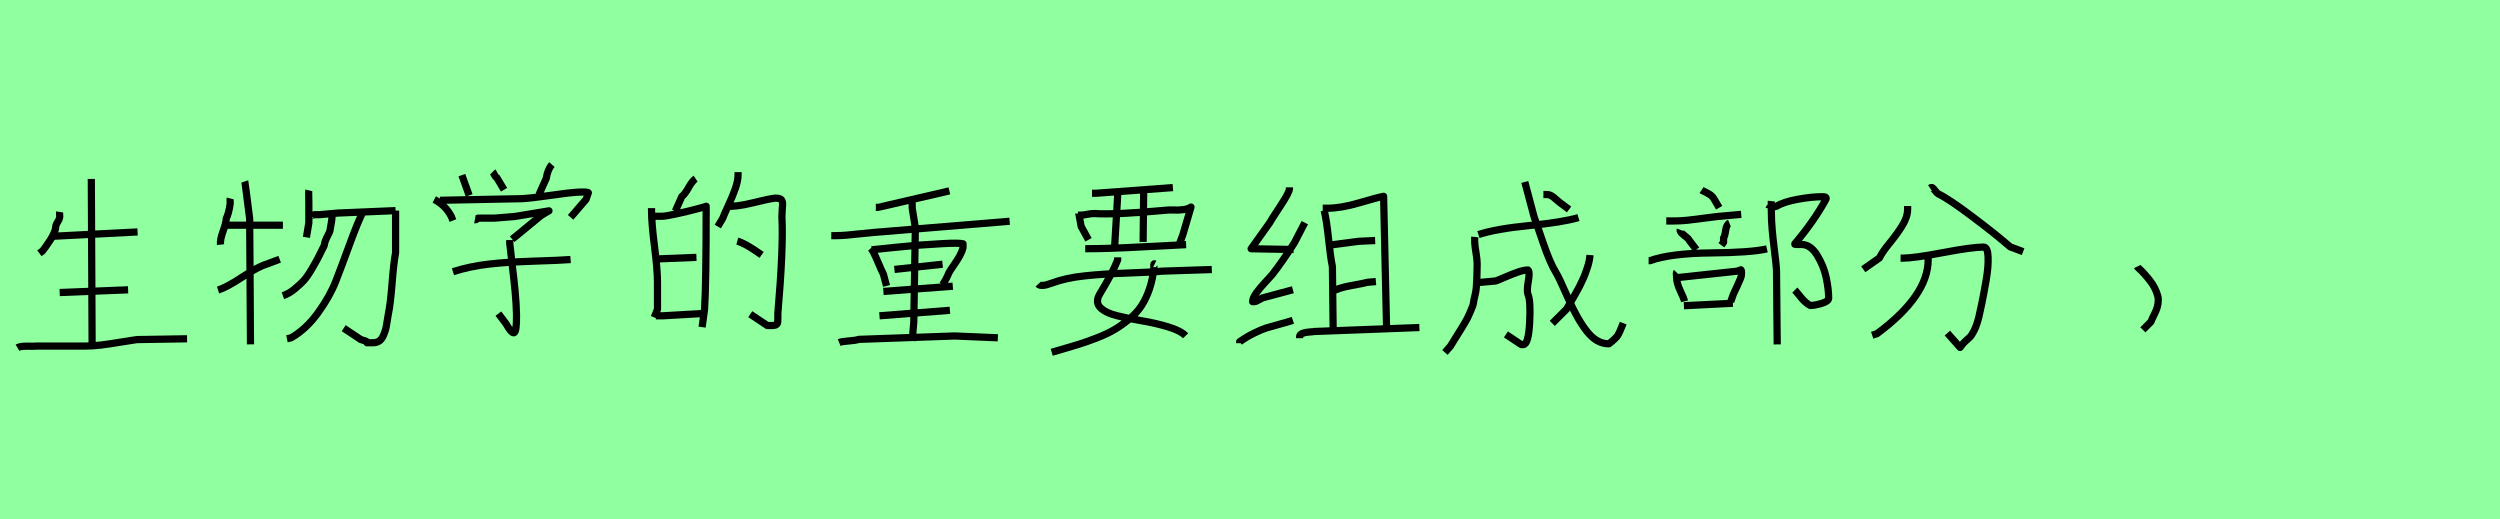 <?xml version="1.0" encoding="utf-8" standalone="no"?>
<!DOCTYPE svg PUBLIC "-//W3C//DTD SVG 1.1//EN"
  "http://www.w3.org/Graphics/SVG/1.1/DTD/svg11.dtd">
<svg xmlns:xlink="http://www.w3.org/1999/xlink" width="346.5pt" height="72pt" viewBox="0 0 346.5 72" xmlns="http://www.w3.org/2000/svg" version="1.1">
 <defs>
  <style type="text/css">*{stroke-linejoin: round; stroke-linecap: butt}</style>
 </defs>
 <g id="figure_1">
  <g id="patch_1">
   <path d="M 0 72 
L 346.5 72 
L 346.5 0 
L 0 0 
z
" style="fill: #8fff9f"/>
  </g>
  <g id="axes_1">
   <g id="patch_2">
    <path d="M 12.657 24.798 
L 12.769 48.192 
M 2.422 48.192 
Q 2.797 47.967 3.753 47.985 
Q 4.709 48.004 5.121 47.967 
L 11.757 47.967 
Q 12.844 47.967 14.044 47.817 
Q 15.243 47.667 16.687 47.423 
Q 18.13 47.179 18.955 47.067 
L 25.928 46.954 
M 8.27 40.544 
L 17.755 40.169 
M 7.371 32.746 
L 19.067 32.146 
M 8.27 29.372 
Q 8.233 29.597 8.27 29.822 
Q 8.345 30.197 8.027 30.703 
Q 7.708 31.209 7.708 31.509 
Q 7.708 31.846 7.464 32.352 
Q 7.221 32.858 7.014 33.196 
Q 6.808 33.533 6.377 34.133 
Q 5.946 34.733 5.909 34.77 
L 5.459 35.108 
" clip-path="url(#p36bb713bd0)" style="fill: none; stroke: #000000; stroke-linejoin: miter"/>
   </g>
  </g>
  <g id="axes_2">
   <g id="patch_3">
    <path d="M 50.221 29.528 
Q 49.51 30.989 48.442 33.91 
Q 47.375 36.831 46.551 38.947 
Q 45.727 41.063 44.079 43.348 
Q 42.431 45.632 40.334 46.83 
L 39.772 46.943 
M 45.952 29.416 
Q 46.027 29.94 46.008 30.221 
Q 45.989 30.502 45.877 31.139 
Q 45.764 31.775 45.727 32 
Q 45.652 32.225 45.446 32.618 
Q 45.24 33.011 45.109 33.348 
Q 44.978 33.685 44.941 34.022 
Q 44.304 35.296 44.098 35.708 
Q 43.892 36.12 43.237 37.243 
Q 42.581 38.367 42.094 38.891 
Q 41.607 39.415 40.84 40.052 
Q 40.072 40.689 39.211 40.988 
M 54.827 29.191 
L 54.827 35.034 
Q 54.565 36.419 54.341 39.284 
Q 54.116 42.149 53.816 43.572 
Q 53.779 43.722 53.667 44.471 
Q 53.554 45.22 53.461 45.595 
Q 53.367 45.969 53.142 46.493 
Q 52.918 47.018 52.562 47.261 
Q 52.206 47.505 51.682 47.505 
Q 51.27 47.505 50.933 47.505 
L 50.858 47.505 
Q 51.082 47.43 50.596 47.242 
Q 50.371 47.167 49.996 47.055 
L 47.637 45.482 
M 42.918 30.09 
Q 42.918 29.94 43.031 29.884 
Q 43.143 29.828 43.33 29.809 
Q 43.517 29.79 43.592 29.753 
L 44.266 29.753 
Q 44.304 29.753 46.851 29.528 
L 54.827 29.191 
M 42.806 26.382 
Q 42.768 26.532 42.787 27.225 
Q 42.806 27.918 42.806 28.068 
L 42.806 30.877 
L 42.469 32.899 
M 30.223 40.202 
Q 31.421 39.827 33.574 38.404 
Q 35.728 36.981 36.964 36.606 
L 38.761 35.932 
M 33.93 25.147 
Q 33.968 25.259 34.604 30.315 
L 34.717 47.729 
M 31.121 31.214 
L 39.211 31.214 
M 31.908 27.506 
Q 31.87 27.656 31.908 28.18 
Q 31.721 29.566 31.346 30.315 
Q 31.346 30.877 30.915 32.056 
Q 30.485 33.236 30.56 33.91 
" clip-path="url(#pe55eaa2168)" style="fill: none; stroke: #000000; stroke-linejoin: miter"/>
   </g>
  </g>
  <g id="axes_3">
   <g id="patch_4">
    <path d="M 62.777 37.657 
Q 65.139 36.907 67.726 36.607 
Q 70.313 36.307 74.005 36.195 
Q 77.698 36.082 79.085 35.97 
M 70.65 33.271 
L 70.65 33.721 
Q 70.763 34.808 71.006 36.832 
Q 71.25 38.857 71.4 40.45 
Q 71.55 42.043 71.587 43.58 
Q 71.625 46.092 71.212 46.13 
Q 70.838 46.13 70.125 44.855 
L 69.075 43.468 
M 65.814 30.459 
Q 66.001 30.496 66.264 30.234 
L 68.513 30.234 
Q 68.551 30.234 71.325 30.009 
L 76.086 29.222 
Q 75.861 29.334 75.467 29.578 
Q 75.074 29.822 74.961 29.897 
L 70.987 33.158 
M 60.978 27.76 
L 72.337 27.535 
Q 73.687 27.46 76.255 27.085 
Q 78.823 26.71 80.097 26.635 
Q 81.56 26.56 81.56 26.748 
Q 81.56 26.785 81.222 27.647 
L 79.085 30.122 
M 60.19 27.647 
Q 61.765 28.472 62.552 30.009 
L 62.777 30.571 
M 76.498 22.811 
Q 75.899 23.486 75.711 24.723 
L 74.699 26.972 
M 68.288 23.823 
Q 68.363 23.898 68.513 24.217 
Q 68.663 24.536 68.851 24.611 
L 69.863 26.298 
M 64.014 24.273 
L 65.027 27.085 
" clip-path="url(#p7d2981d1e2)" style="fill: none; stroke: #000000; stroke-linejoin: miter"/>
   </g>
  </g>
  <g id="axes_4">
   <g id="patch_5">
    <path d="M 102.187 33.421 
Q 103.311 33.721 105.561 35.333 
M 100.5 28.584 
Q 101.999 28.697 104.324 28.116 
Q 106.648 27.535 107.473 27.46 
Q 107.885 27.46 108.11 27.554 
Q 108.335 27.647 108.41 27.891 
Q 108.485 28.135 108.466 28.378 
Q 108.447 28.622 108.41 29.147 
Q 108.372 29.672 108.372 30.047 
Q 108.597 34.32 107.81 43.43 
Q 107.81 43.805 107.81 44.105 
Q 107.81 44.405 107.791 44.63 
Q 107.773 44.855 107.604 44.986 
Q 107.435 45.117 107.023 45.117 
L 106.348 45.117 
L 103.986 43.543 
M 102.299 23.861 
L 102.299 24.198 
Q 102.299 25.023 101.924 26.11 
Q 101.549 27.197 100.95 28.472 
Q 100.35 29.747 100.162 30.272 
L 99.487 31.396 
M 90.902 43.768 
L 91.915 43.768 
L 97.763 43.43 
M 90.902 35.895 
L 96.526 35.67 
M 89.853 29.972 
L 91.765 29.972 
Q 92.252 29.972 93.789 29.634 
Q 95.326 29.297 96.601 28.959 
Q 97.875 28.622 97.875 28.584 
Q 97.875 39.494 97.65 42.868 
L 97.313 45.342 
M 90.302 28.847 
L 90.302 29.184 
Q 90.302 30.909 90.715 34.152 
Q 91.127 37.395 91.127 39.157 
L 91.127 42.868 
L 90.677 43.993 
M 96.413 24.761 
Q 95.963 25.06 95.439 25.998 
Q 94.914 26.935 94.501 27.235 
L 93.602 29.259 
" clip-path="url(#pe68c7283b4)" style="fill: none; stroke: #000000; stroke-linejoin: miter"/>
   </g>
  </g>
  <g id="axes_5">
   <g id="patch_6">
    <path d="M 126.432 27.979 
Q 126.395 28.161 126.432 28.306 
L 126.432 28.85 
L 126.867 31.573 
L 126.649 44.641 
L 126.432 47.254 
M 116.304 47.472 
Q 116.667 47.327 117.647 47.254 
Q 118.627 47.182 119.026 47.037 
L 132.312 46.565 
L 138.302 46.819 
M 121.894 43.77 
L 131.659 43.007 
M 123.963 37.345 
L 130.642 36.619 
M 122.439 40.394 
L 132.058 39.668 
M 120.805 34.622 
Q 121.495 34.55 123.764 34.314 
Q 126.032 34.078 127.194 33.987 
Q 128.355 33.896 130.606 33.769 
Q 132.857 33.642 133.474 33.787 
L 133.474 34.332 
Q 133.328 34.913 133.002 35.493 
Q 132.675 36.074 132.203 36.746 
Q 131.731 37.417 131.514 37.816 
Q 131.151 38.724 130.642 39.45 
M 120.696 34.404 
Q 121.023 34.767 121.622 36.183 
Q 122.221 37.599 122.439 37.998 
L 122.874 39.631 
M 115.215 32.662 
L 115.759 32.662 
Q 116.485 32.662 117.357 32.589 
Q 118.228 32.517 119.335 32.39 
Q 120.442 32.263 120.987 32.226 
L 139.935 30.665 
M 121.386 28.742 
L 121.713 28.742 
Q 121.749 28.742 123.128 28.415 
L 131.586 26.455 
" clip-path="url(#p3b5866e0ec)" style="fill: none; stroke: #000000; stroke-linejoin: miter"/>
   </g>
  </g>
  <g id="axes_6">
   <g id="patch_7">
    <path d="M 160.049 36.57 
Q 159.974 36.532 159.936 36.607 
Q 159.899 36.682 159.918 36.832 
Q 159.936 36.982 159.936 37.02 
Q 159.786 38.669 159.318 40.038 
Q 158.849 41.406 158.193 42.399 
Q 157.537 43.393 156.506 44.236 
Q 155.475 45.08 154.5 45.661 
Q 153.526 46.242 152.139 46.786 
Q 150.751 47.329 149.627 47.685 
Q 148.502 48.042 146.927 48.492 
Q 146.14 48.716 145.765 48.829 
M 143.891 39.382 
Q 144.266 39.794 145.69 39.269 
Q 147.677 38.519 150.32 38.238 
Q 152.963 37.957 156.281 37.844 
Q 159.599 37.732 161.061 37.582 
L 167.959 37.357 
M 154.913 35.67 
L 154.913 36.007 
Q 154.238 37.769 152.438 40.731 
Q 151.764 41.856 152.476 42.606 
Q 153.188 43.355 154.857 43.768 
Q 156.525 44.18 158.343 44.48 
Q 160.161 44.78 161.905 45.305 
Q 163.648 45.83 164.323 46.542 
M 150.414 34.47 
L 150.751 34.47 
Q 153.638 34.47 158.456 34.208 
Q 163.273 33.946 164.398 33.908 
M 149.402 29.822 
L 149.739 29.822 
Q 150.152 29.822 150.676 29.709 
Q 151.201 29.597 151.689 29.597 
Q 154.575 29.784 161.473 29.147 
Q 162.073 29.072 162.711 29.109 
Q 163.348 29.147 164.023 29.053 
Q 164.698 28.959 165.072 28.697 
L 163.948 32.521 
L 163.385 34.02 
M 149.514 29.597 
Q 149.514 29.634 149.852 31.396 
L 150.864 33.233 
M 158.512 26.56 
L 158.437 33.533 
M 154.95 26.448 
L 154.5 33.983 
M 151.351 26.785 
L 151.914 26.785 
L 162.561 25.998 
" clip-path="url(#p83f7c7d7ea)" style="fill: none; stroke: #000000; stroke-linejoin: miter"/>
   </g>
  </g>
  <g id="axes_7">
   <g id="patch_8">
    <path d="M 184.568 40.47 
Q 185.395 39.919 187.306 39.575 
Q 189.218 39.23 189.528 39.127 
L 190.699 39.024 
M 184.396 34.27 
L 184.396 33.96 
Q 188.116 33.478 188.323 33.443 
L 190.596 33.34 
M 180.124 46.878 
L 180.124 46.671 
Q 180.124 46.361 180.52 46.206 
Q 180.916 46.051 181.468 46.016 
Q 182.019 45.982 182.088 45.947 
L 196.728 45.396 
M 183.328 28.862 
L 183.948 28.862 
Q 185.842 28.862 188.357 28.121 
Q 190.872 27.38 191.767 27.208 
L 192.181 45.534 
M 183.534 29.172 
Q 183.879 30.618 184.137 33.116 
Q 184.396 35.613 184.671 36.957 
L 184.774 45.637 
M 171.822 47.566 
L 171.822 47.36 
Q 172.856 46.636 173.889 46.137 
Q 174.923 45.637 175.543 45.448 
Q 176.163 45.259 177.368 44.931 
Q 178.574 44.604 179.194 44.397 
M 180.848 30.86 
L 179.401 33.65 
Q 177.782 36.199 176.3 38.094 
Q 176.163 38.266 175.37 39.11 
Q 174.578 39.954 174.096 40.643 
Q 173.614 41.332 173.614 41.814 
L 173.82 41.814 
Q 173.958 41.814 174.165 41.728 
Q 174.371 41.642 174.63 41.487 
Q 174.888 41.332 174.957 41.297 
L 179.194 40.16 
M 178.712 25.968 
L 178.712 26.175 
Q 178.712 26.657 177.403 28.638 
Q 176.094 30.618 175.99 30.86 
L 173.407 34.477 
L 179.297 34.58 
" clip-path="url(#p38ac31eef5)" style="fill: none; stroke: #000000; stroke-linejoin: miter"/>
   </g>
  </g>
  <g id="axes_8">
   <g id="patch_9">
    <path d="M 204.403 32.843 
Q 204.331 33.569 204.548 34.876 
Q 204.766 36.183 204.73 36.873 
Q 204.73 37.744 204.694 38.47 
Q 204.657 39.196 204.621 39.777 
Q 204.585 40.357 204.421 40.993 
Q 204.258 41.628 204.222 41.973 
Q 204.185 42.318 203.895 42.953 
Q 203.605 43.588 203.514 43.824 
Q 203.423 44.06 203.006 44.768 
Q 202.588 45.476 202.461 45.675 
Q 202.334 45.875 201.771 46.782 
Q 201.209 47.69 201.027 47.98 
L 200.265 48.852 
M 213.914 26.963 
L 214.349 26.963 
Q 214.749 26.963 215.039 27.144 
Q 215.329 27.326 215.692 27.653 
Q 216.055 27.979 216.309 28.161 
L 217.471 29.032 
M 220.375 35.348 
Q 220.339 35.784 220.248 36.219 
Q 220.157 36.655 219.994 37.127 
Q 219.83 37.599 219.703 37.962 
Q 219.576 38.325 219.322 38.851 
Q 219.068 39.377 218.941 39.65 
Q 218.814 39.922 218.487 40.485 
Q 218.161 41.047 218.052 41.265 
Q 217.943 41.483 217.562 42.1 
Q 217.181 42.717 217.108 42.862 
L 215.148 44.822 
M 211.336 25.221 
L 212.643 30.121 
Q 212.825 30.557 213.823 33.497 
Q 214.821 36.437 215.656 37.78 
Q 216.019 38.325 217.326 41.301 
Q 218.633 44.278 219.976 45.966 
Q 221.319 47.654 222.989 47.654 
Q 223.932 46.928 224.205 46.51 
Q 224.477 46.093 224.985 44.786 
M 204.911 39.16 
L 207.307 38.942 
Q 207.634 38.833 208.596 38.415 
Q 209.558 37.998 210.393 37.708 
Q 211.227 37.417 211.772 37.417 
Q 212.062 37.635 211.826 38.978 
Q 211.59 40.321 211.772 40.793 
Q 212.171 41.664 212.008 44.713 
Q 211.845 47.763 211.119 47.763 
Q 210.973 47.763 210.901 47.763 
L 210.864 47.763 
Q 210.973 47.726 210.683 47.654 
L 208.723 46.347 
M 204.911 32.517 
Q 207.307 31.718 211.935 31.264 
Q 216.564 30.811 218.778 30.157 
" clip-path="url(#p690e357594)" style="fill: none; stroke: #000000; stroke-linejoin: miter"/>
   </g>
  </g>
  <g id="axes_9">
   <g id="patch_10">
    <path d="M 245.202 28.894 
Q 245.236 28.69 245.677 28.673 
Q 246.119 28.656 246.221 28.588 
Q 247.205 27.977 249.157 27.621 
Q 251.11 27.264 252.638 27.264 
Q 253.283 27.264 253.045 27.671 
Q 251.415 30.659 248.767 33.783 
Q 248.699 33.851 248.801 33.868 
Q 248.903 33.885 249.073 33.885 
L 249.684 33.885 
Q 250.94 33.885 251.857 35.379 
Q 252.773 36.873 253.113 38.485 
Q 253.452 40.098 253.452 41.32 
Q 253.452 41.762 252.485 42.05 
Q 251.517 42.339 250.906 42.339 
Q 250.566 42.169 250.244 41.88 
Q 249.921 41.592 249.752 41.388 
Q 249.582 41.184 249.225 40.743 
Q 248.869 40.302 248.767 40.2 
M 245.508 27.875 
Q 245.474 28.181 245.508 29.301 
Q 245.508 30.523 245.626 31.865 
Q 245.745 33.206 245.949 34.818 
Q 246.153 36.431 246.221 37.348 
L 246.322 47.737 
M 233.387 42.373 
L 240.177 42.033 
M 232.572 38.468 
L 240.754 37.586 
Q 241.23 37.382 241.264 37.382 
Q 241.331 37.382 241.365 37.569 
Q 241.399 37.755 241.365 37.925 
L 241.365 38.095 
Q 241.365 38.4 240.822 39.538 
Q 240.279 40.675 240.245 40.777 
L 239.872 41.83 
M 232.368 37.755 
Q 232.334 37.789 232.351 38.061 
Q 232.368 38.332 232.368 38.366 
Q 232.368 39.215 232.877 40.285 
Q 233.387 41.354 233.489 41.762 
M 228.498 36.126 
L 228.701 36.126 
Q 231.553 35.107 237.121 35.056 
Q 242.69 35.005 244.896 34.496 
M 239.702 30.931 
Q 239.294 31.101 239.176 31.932 
Q 239.057 32.764 238.887 32.968 
L 238.887 33.579 
L 238.581 33.987 
M 232.877 31.848 
Q 232.776 32.119 233.404 32.595 
Q 234.032 33.07 234.1 33.274 
L 235.118 34.598 
M 235.831 26.347 
Q 235.933 26.415 236.391 26.636 
Q 236.85 26.857 237.121 27.06 
Q 237.393 27.264 237.563 27.57 
L 238.276 28.792 
M 230.942 30.625 
L 232.063 30.625 
Q 232.945 30.625 233.913 30.523 
Q 234.881 30.422 236.086 30.252 
Q 237.291 30.082 237.97 30.014 
L 241.331 29.709 
" clip-path="url(#pf5fa00d5d6)" style="fill: none; stroke: #000000; stroke-linejoin: miter"/>
   </g>
  </g>
  <g id="axes_10">
   <g id="patch_11">
    <path d="M 267.244 35.67 
L 267.244 36.007 
Q 267.244 40.994 260.159 46.242 
L 259.484 46.467 
M 263.42 35.783 
L 263.645 35.783 
Q 265.257 35.783 269.288 35.014 
Q 273.318 34.245 274.93 34.245 
Q 275.492 34.245 275.548 35.595 
Q 275.605 36.945 275.286 38.8 
Q 274.967 40.656 274.686 42.025 
Q 274.405 43.393 274.255 43.993 
Q 273.955 45.155 273.599 45.848 
Q 273.243 46.542 272.98 46.767 
Q 272.718 46.992 272.343 47.348 
Q 271.968 47.704 271.668 48.154 
L 269.906 46.167 
M 267.507 26.073 
Q 267.732 25.923 267.863 26.035 
Q 267.994 26.148 268.238 26.466 
Q 268.481 26.785 268.631 26.86 
Q 270.169 27.61 273.468 30.103 
Q 276.767 32.596 278.604 34.208 
L 280.403 34.883 
M 264.395 28.547 
L 264.395 28.997 
Q 264.395 30.084 263.645 31.284 
Q 262.896 32.483 261.865 33.739 
Q 260.834 34.995 260.496 35.745 
L 258.247 37.32 
" clip-path="url(#pcef14ecaac)" style="fill: none; stroke: #000000; stroke-linejoin: miter"/>
   </g>
  </g>
  <g id="axes_11">
   <g id="patch_12">
    <path d="M 296.213 36.945 
Q 296.25 37.02 296.513 37.263 
Q 296.775 37.507 296.888 37.62 
Q 297 37.732 297.244 38.013 
Q 297.488 38.294 297.638 38.463 
Q 297.787 38.632 298.012 38.932 
Q 298.237 39.232 298.369 39.438 
Q 298.5 39.644 298.65 39.944 
Q 298.8 40.244 298.893 40.487 
Q 298.987 40.731 299.062 41.012 
Q 299.137 41.293 299.137 41.556 
Q 299.137 42.118 298.987 42.606 
Q 298.837 43.093 298.556 43.637 
Q 298.275 44.18 298.125 44.593 
L 297 45.717 
" clip-path="url(#pe3e69c2f97)" style="fill: none; stroke: #000000; stroke-linejoin: miter"/>
   </g>
  </g>
 </g>
 <defs>
  <clipPath id="p36bb713bd0">
   <rect x="0.548" y="8.64" width="27.255" height="54.36"/>
  </clipPath>
  <clipPath id="pe55eaa2168">
   <rect x="28.35" y="8.668" width="28.35" height="54.303"/>
  </clipPath>
  <clipPath id="p7d2981d1e2">
   <rect x="58.316" y="8.64" width="25.118" height="54.36"/>
  </clipPath>
  <clipPath id="pe68c7283b4">
   <rect x="87.978" y="8.64" width="22.494" height="54.36"/>
  </clipPath>
  <clipPath id="p3b5866e0ec">
   <rect x="113.4" y="9.503" width="28.35" height="52.634"/>
  </clipPath>
  <clipPath id="p83f7c7d7ea">
   <rect x="142.016" y="8.64" width="27.817" height="54.36"/>
  </clipPath>
  <clipPath id="p38ac31eef5">
   <rect x="170.1" y="10.846" width="28.35" height="49.948"/>
  </clipPath>
  <clipPath id="p690e357594">
   <rect x="198.45" y="9.503" width="28.35" height="52.634"/>
  </clipPath>
  <clipPath id="pf5fa00d5d6">
   <rect x="226.8" y="11.205" width="28.35" height="49.231"/>
  </clipPath>
  <clipPath id="pcef14ecaac">
   <rect x="256.372" y="8.64" width="25.905" height="54.36"/>
  </clipPath>
  <clipPath id="pe3e69c2f97">
   <rect x="294.338" y="8.64" width="6.673" height="54.36"/>
  </clipPath>
 </defs>
</svg>
